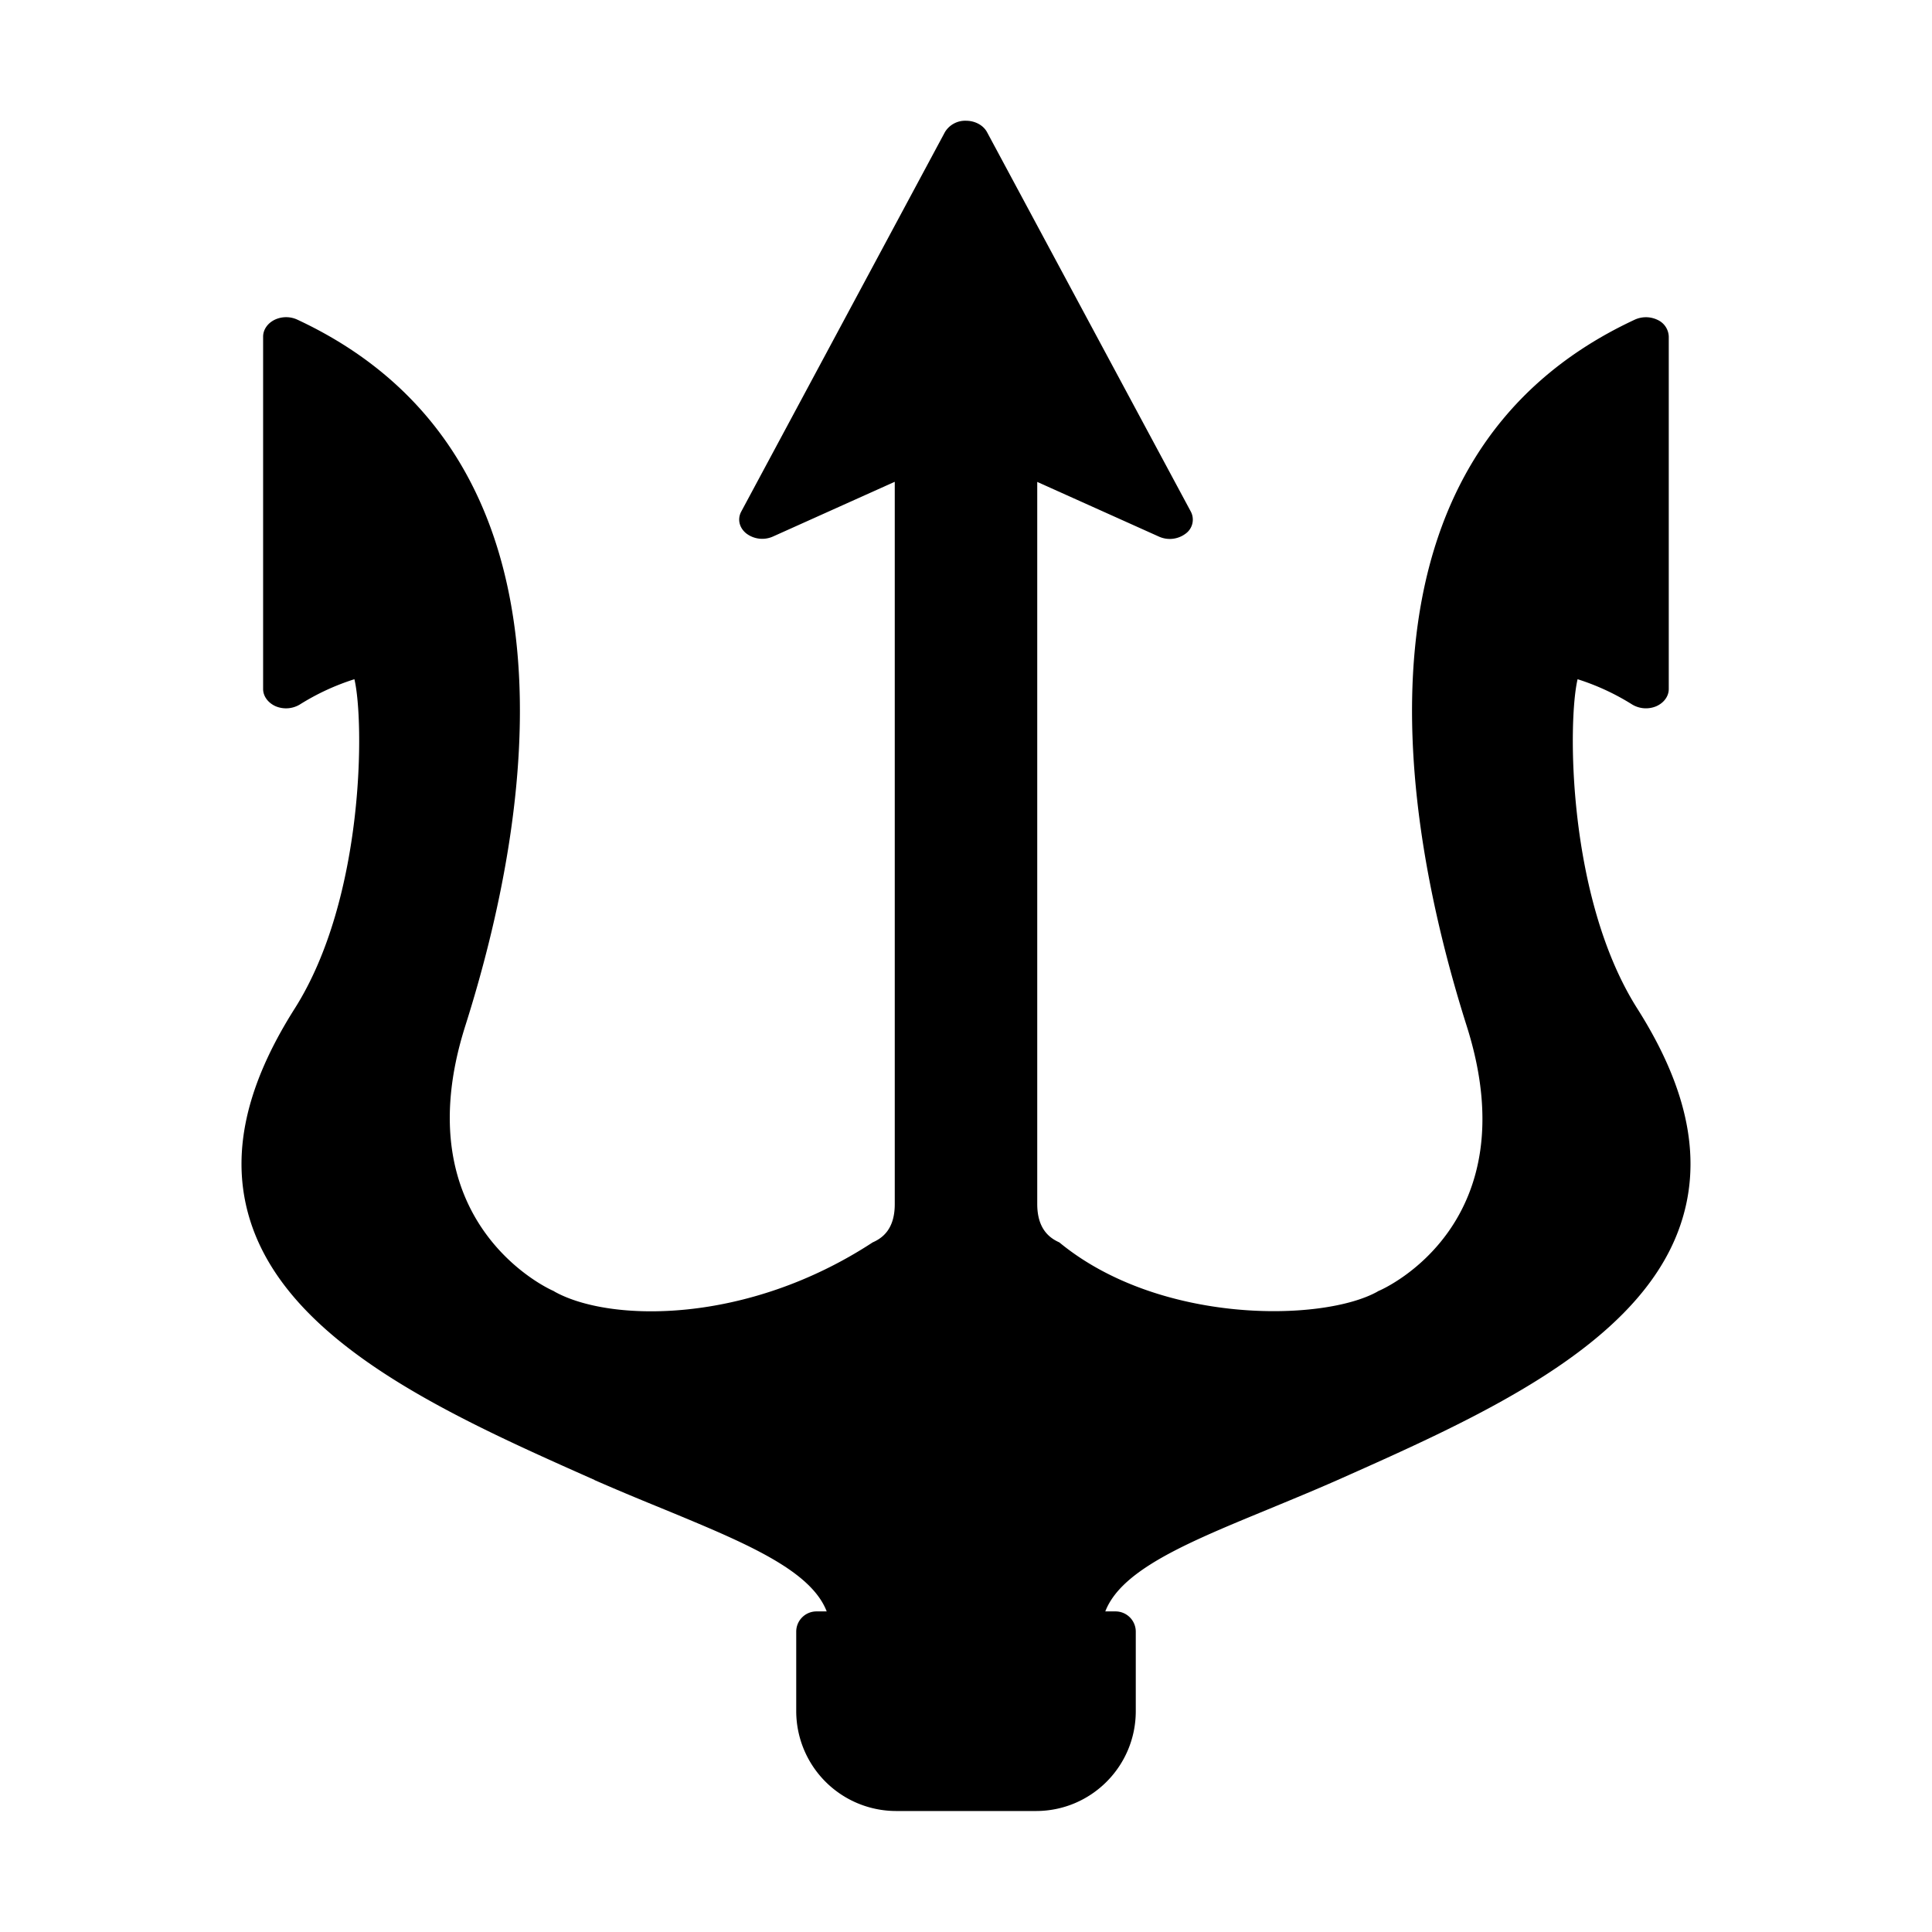 <svg viewBox="0 0 16 16" fill="none" xmlns="http://www.w3.org/2000/svg"><path fill-rule="evenodd" clip-rule="evenodd" d="M8.933 13.67c-.106 0-.19-.071-.19-.16l.001-.057a.812.812 0 0 1-.287-.067v.066h-.931v-.074a.864.864 0 0 1-.27.068.767.767 0 0 1 .002.064c0 .088-.085.16-.19.16-.106 0-.191-.072-.191-.16 0-.443-.614-.695-1.376-1.01-.186-.076-.38-.156-.578-.243v-.001c-1.159-.515-2.47-1.098-2.828-2.08-.199-.546-.086-1.143.346-1.824.581-.917.576-2.384.494-2.727a1.965 1.965 0 0 0-.453.21.222.222 0 0 1-.199.014c-.063-.028-.104-.083-.104-.143V2.788c0-.057.036-.11.094-.139a.221.221 0 0 1 .189-.002c2.46 1.147 1.928 4.157 1.391 5.85-.52 1.64.71 2.185.724 2.191a.1.1 0 0 1 .018.01c.456.252 1.587.274 2.632-.409.079-.035.183-.107.183-.317V3.99l-1.008.453a.218.218 0 0 1-.22-.024c-.06-.047-.077-.12-.043-.183l1.687-3.143A.196.196 0 0 1 8 1c.075 0 .143.037.174.094l1.688 3.143a.143.143 0 0 1-.044.183.218.218 0 0 1-.22.024L8.59 3.991v5.98c0 .21.105.283.183.318.825.68 2.176.66 2.632.409a.095.095 0 0 1 .019-.01c.05-.022 1.24-.56.723-2.19-.537-1.694-1.07-4.704 1.39-5.85a.222.222 0 0 1 .19.001.158.158 0 0 1 .093.139v2.918c0 .06-.04.115-.104.143a.221.221 0 0 1-.198-.014 1.965 1.965 0 0 0-.453-.21c-.082.343-.087 1.81.494 2.727.432.681.545 1.278.346 1.825-.357.982-1.67 1.565-2.828 2.08-.197.087-.392.167-.578.244-.762.314-1.376.566-1.376 1.009 0 .088-.085.16-.19.16Z" fill="currentColor"/><path fill-rule="evenodd" clip-rule="evenodd" d="M8.58 14.998H7.42a.828.828 0 0 1-.826-.827v-.658c0-.093.075-.168.168-.168h2.476c.093 0 .168.075.168.168v.658c0 .457-.37.827-.826.827Z" fill="currentColor"/></svg>